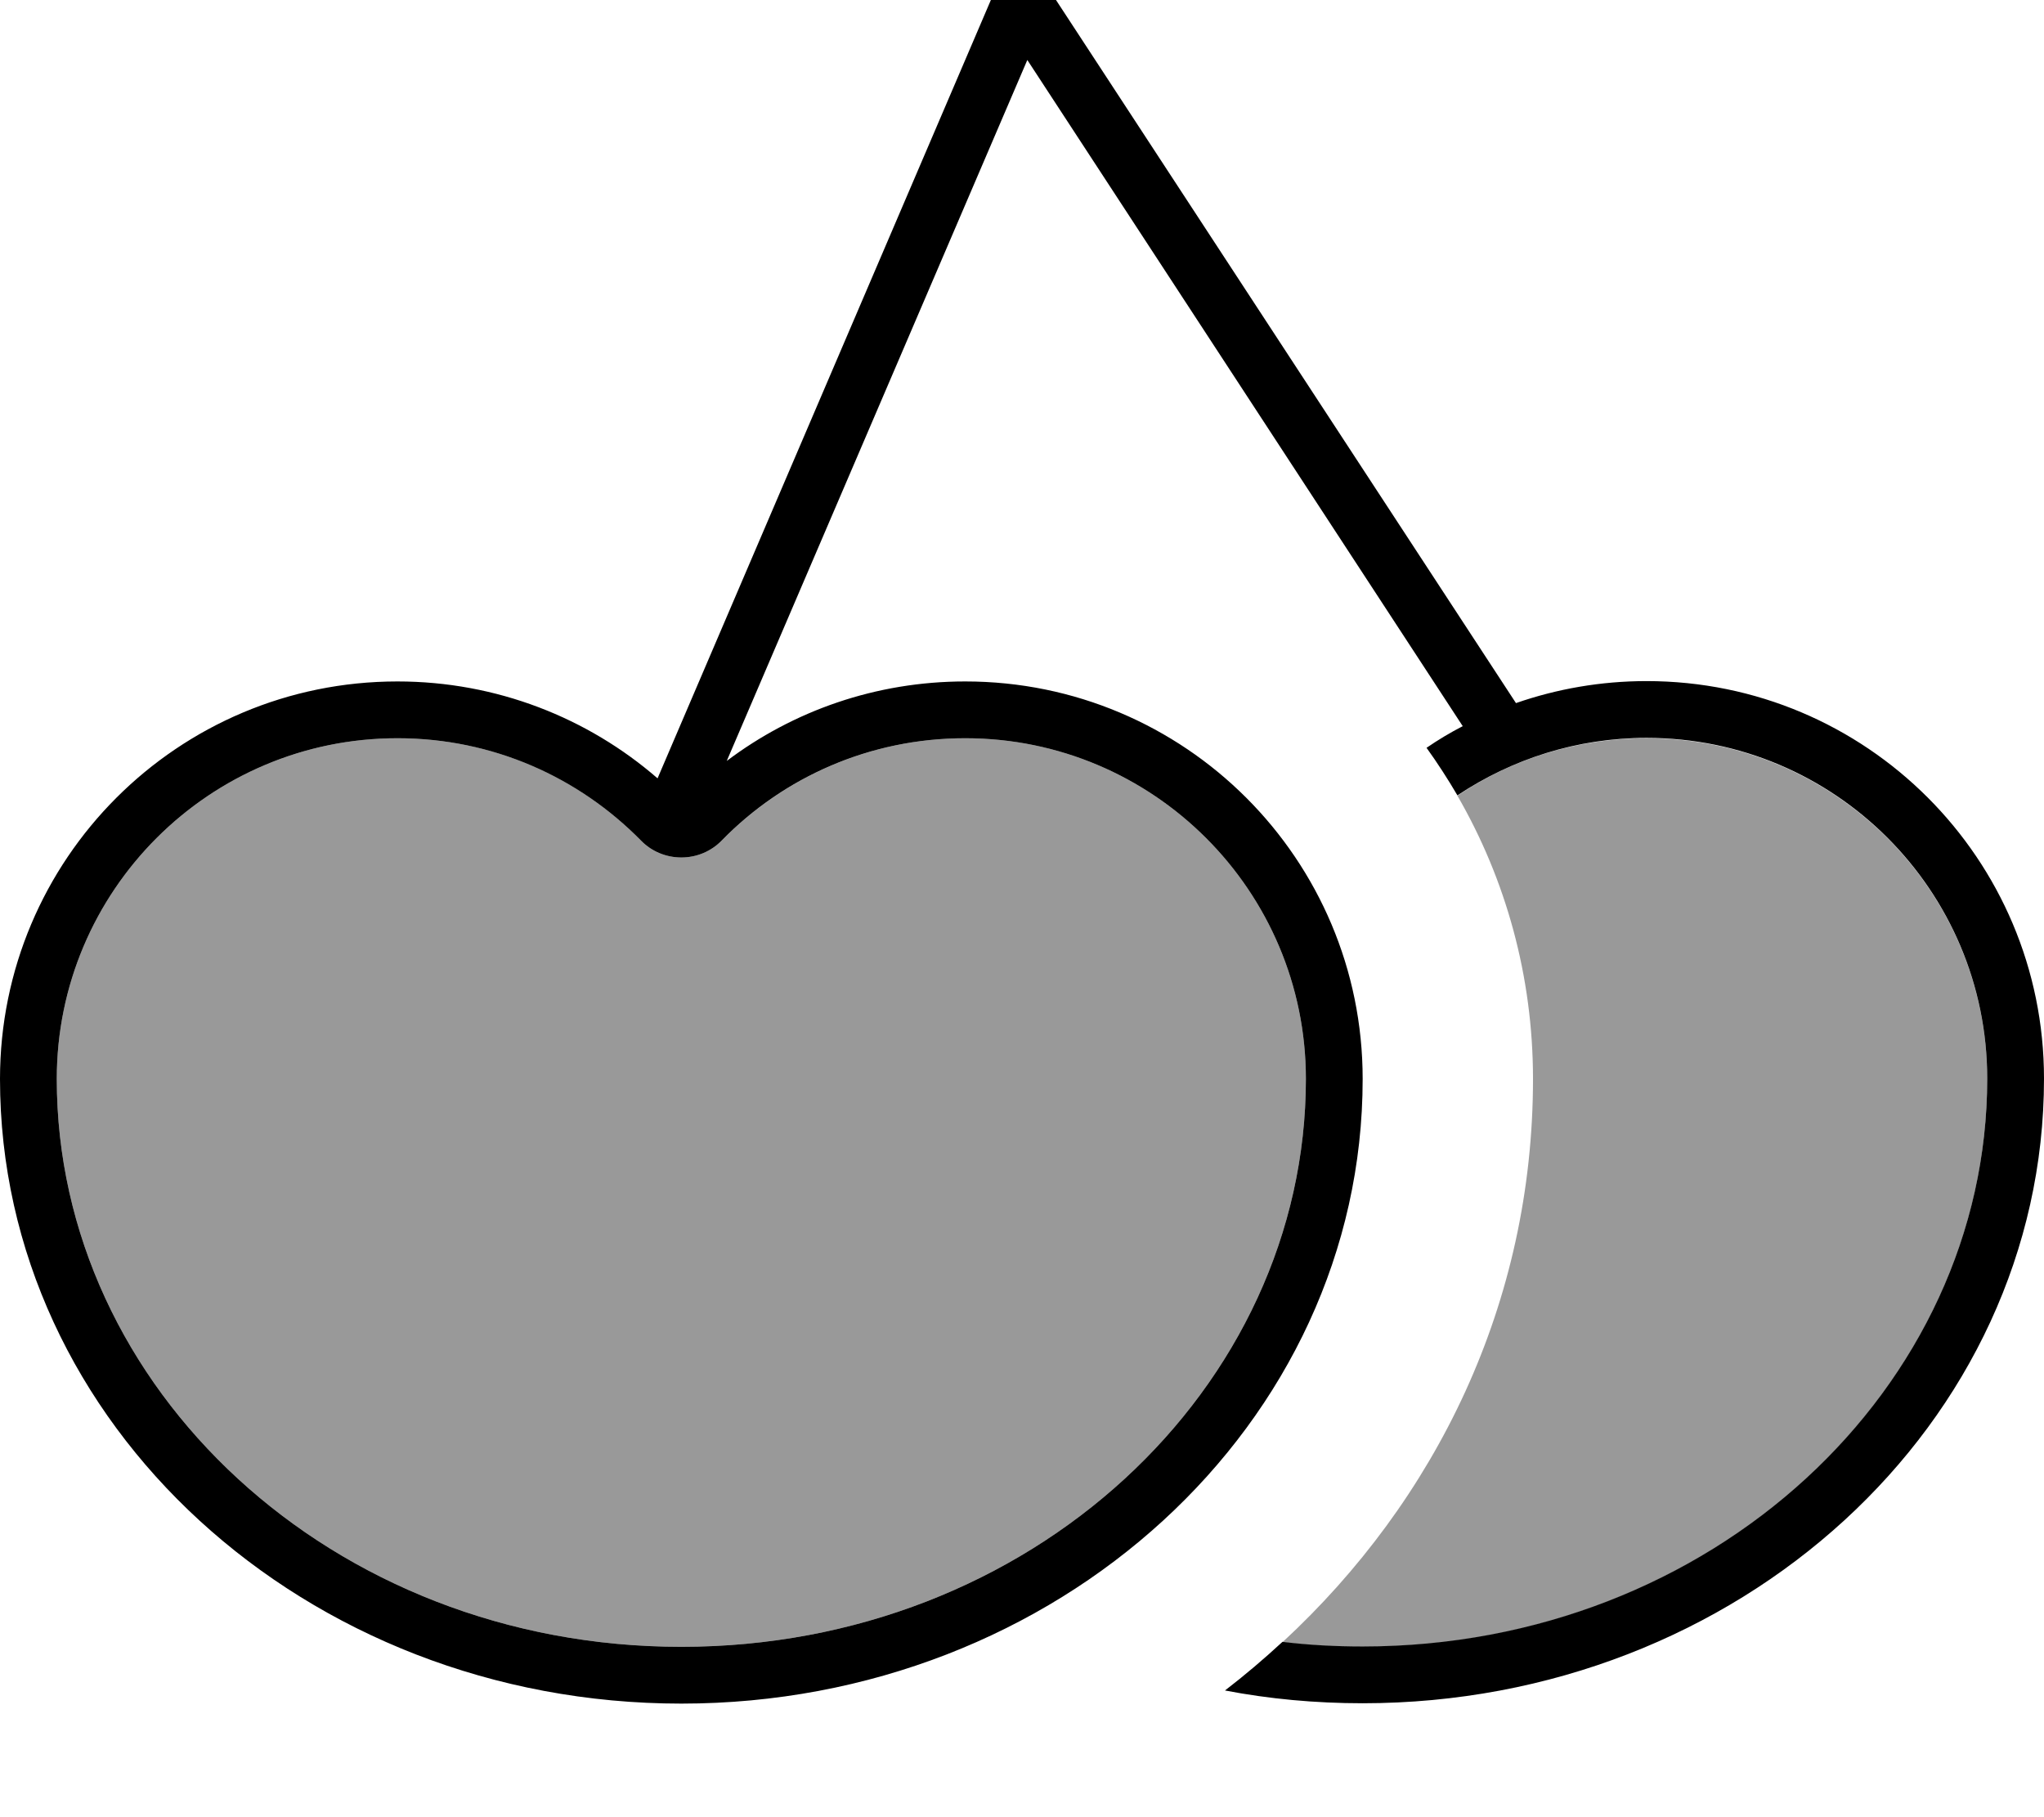 <svg xmlns="http://www.w3.org/2000/svg" viewBox="0 0 576 512"><!--! Font Awesome Pro 7.0.0 by @fontawesome - https://fontawesome.com License - https://fontawesome.com/license (Commercial License) Copyright 2025 Fonticons, Inc. --><path opacity=".4" fill="currentColor" d="M16 304c0 87.1 77.5 160 176 160s176-72.9 176-160c0-53-43-96-96-96-26.9 0-51.1 11-68.6 28.8-3 3.1-7.1 4.8-11.4 4.8s-8.4-1.7-11.4-4.8c-17.4-17.8-41.7-28.8-68.6-28.8-53 0-96 43-96 96zM361.4 462.7c7.4 .9 14.9 1.3 22.6 1.3 98.5 0 176-72.9 176-160 0-53-43-96-96-96-19.7 0-38.1 5.9-53.3 16.2 13.6 23.5 21.3 50.8 21.3 79.8 0 63.2-27.3 118.7-70.6 158.7z"/><path fill="currentColor" d="M294.7-4.4c-1.6-2.5-4.5-3.8-7.4-3.6s-5.5 2.1-6.7 4.8L185.3 219.3C165.7 202.3 140 192 112 192 50.1 192 0 242.1 0 304 0 401.2 86 480 192 480s192-78.8 192-176c0-61.9-50.1-112-112-112-25.2 0-48.5 8.3-67.2 22.4L289.5 16.9 412.2 204.6c-3.5 1.8-7 3.9-10.2 6.1 3.1 4.3 6 8.8 8.7 13.4 15.3-10.2 33.6-16.2 53.3-16.2 53 0 96 43 96 96 0 87.1-77.5 160-176 160-7.7 0-15.2-.4-22.6-1.3-5.2 4.8-10.6 9.4-16.2 13.7 12.5 2.4 25.5 3.6 38.8 3.6 106 0 192-78.8 192-176 0-61.9-50.1-112-112-112-12.9 0-25.3 2.2-36.8 6.2L294.7-4.4zM192 241.6c4.3 0 8.4-1.7 11.4-4.8 17.4-17.8 41.7-28.8 68.6-28.8 53 0 96 43 96 96 0 87.1-77.5 160-176 160S16 391.1 16 304c0-53 43-96 96-96 26.9 0 51.1 11 68.6 28.8 3 3.1 7.1 4.8 11.4 4.8z"/></svg>